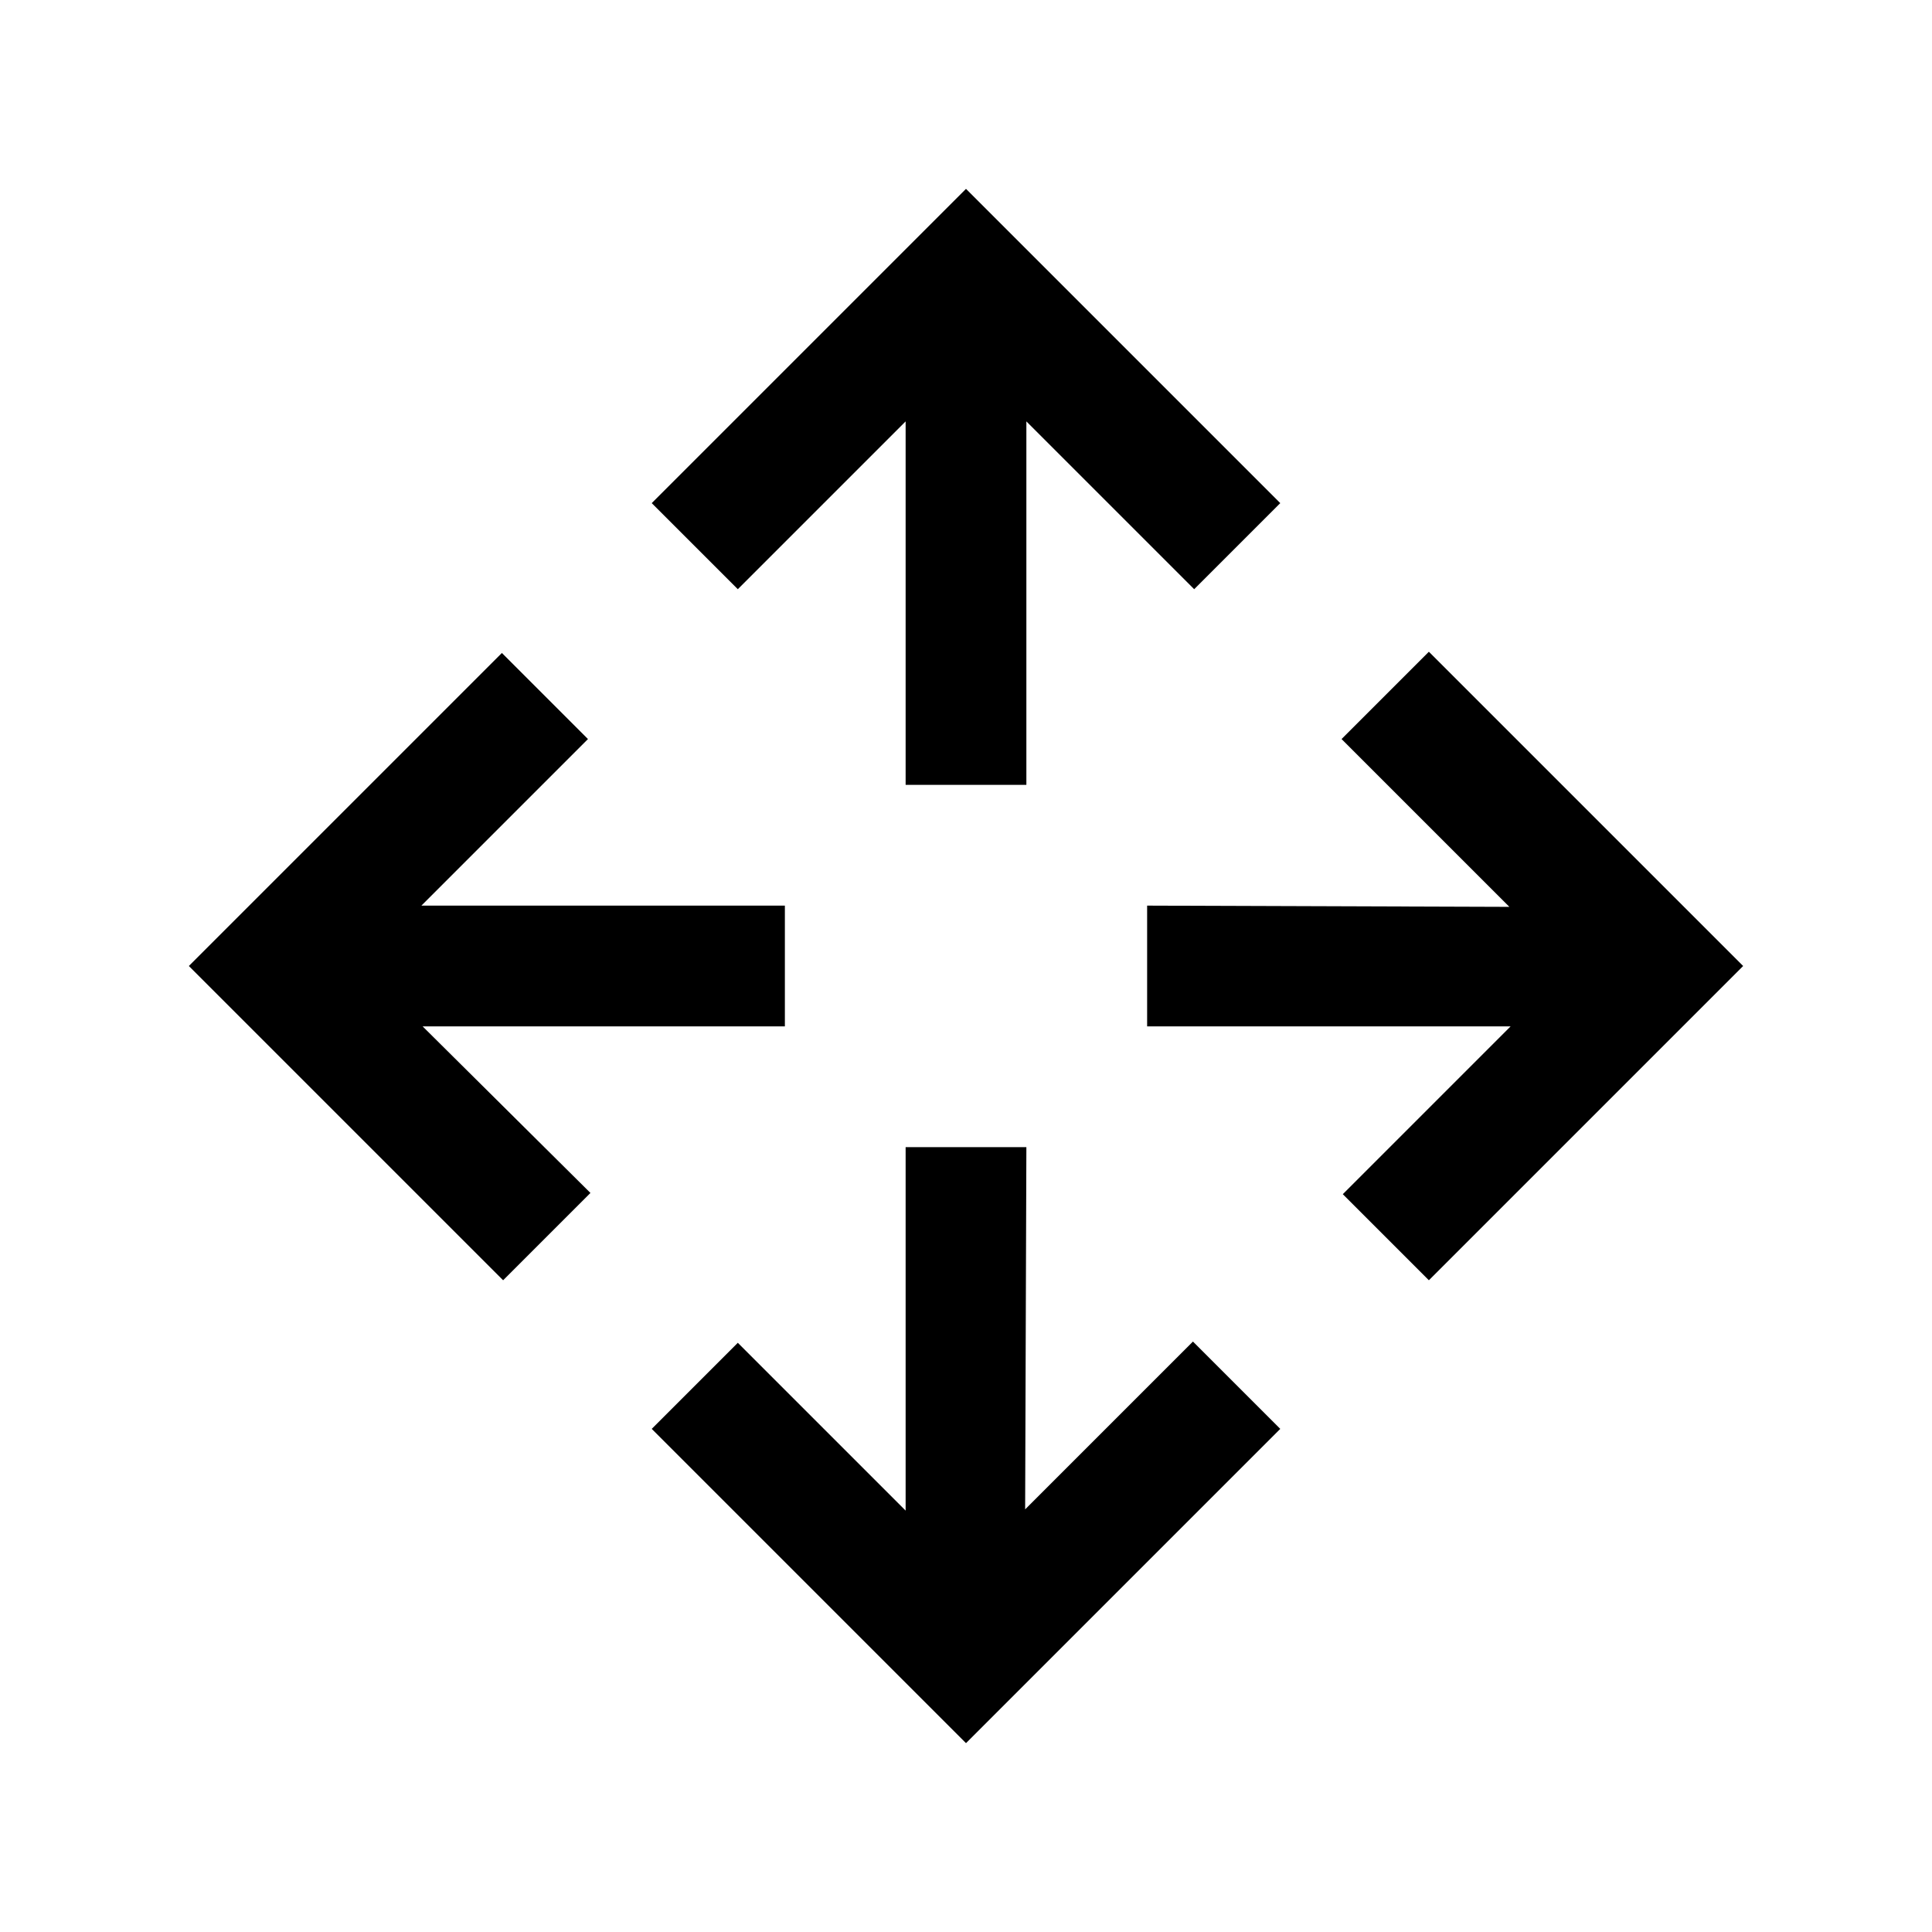 <svg xmlns="http://www.w3.org/2000/svg" height="24" viewBox="0 -960 960 960" width="24"><path d="M480-93.847 323.847-250l42.768-42.768 83.386 83.385v-180.616h59.998l-.615 180.001 83.385-83.386L636.153-250 480-93.847Zm-230-230L93.847-480l155.538-155.537 42.768 42.768-82.77 82.77h180.616v59.998H209.998l83.386 82.77L250-323.847Zm460 0-42.768-42.768 83.385-83.386H570.001v-59.998l180.001.615-83.386-83.385L710-636.153 866.153-480 710-323.847ZM450.001-570.001v-180.616l-83.386 83.385L323.847-710 480-866.153 636.153-710l-42.768 42.768-83.386-83.385v180.616h-59.998Z"/></svg>